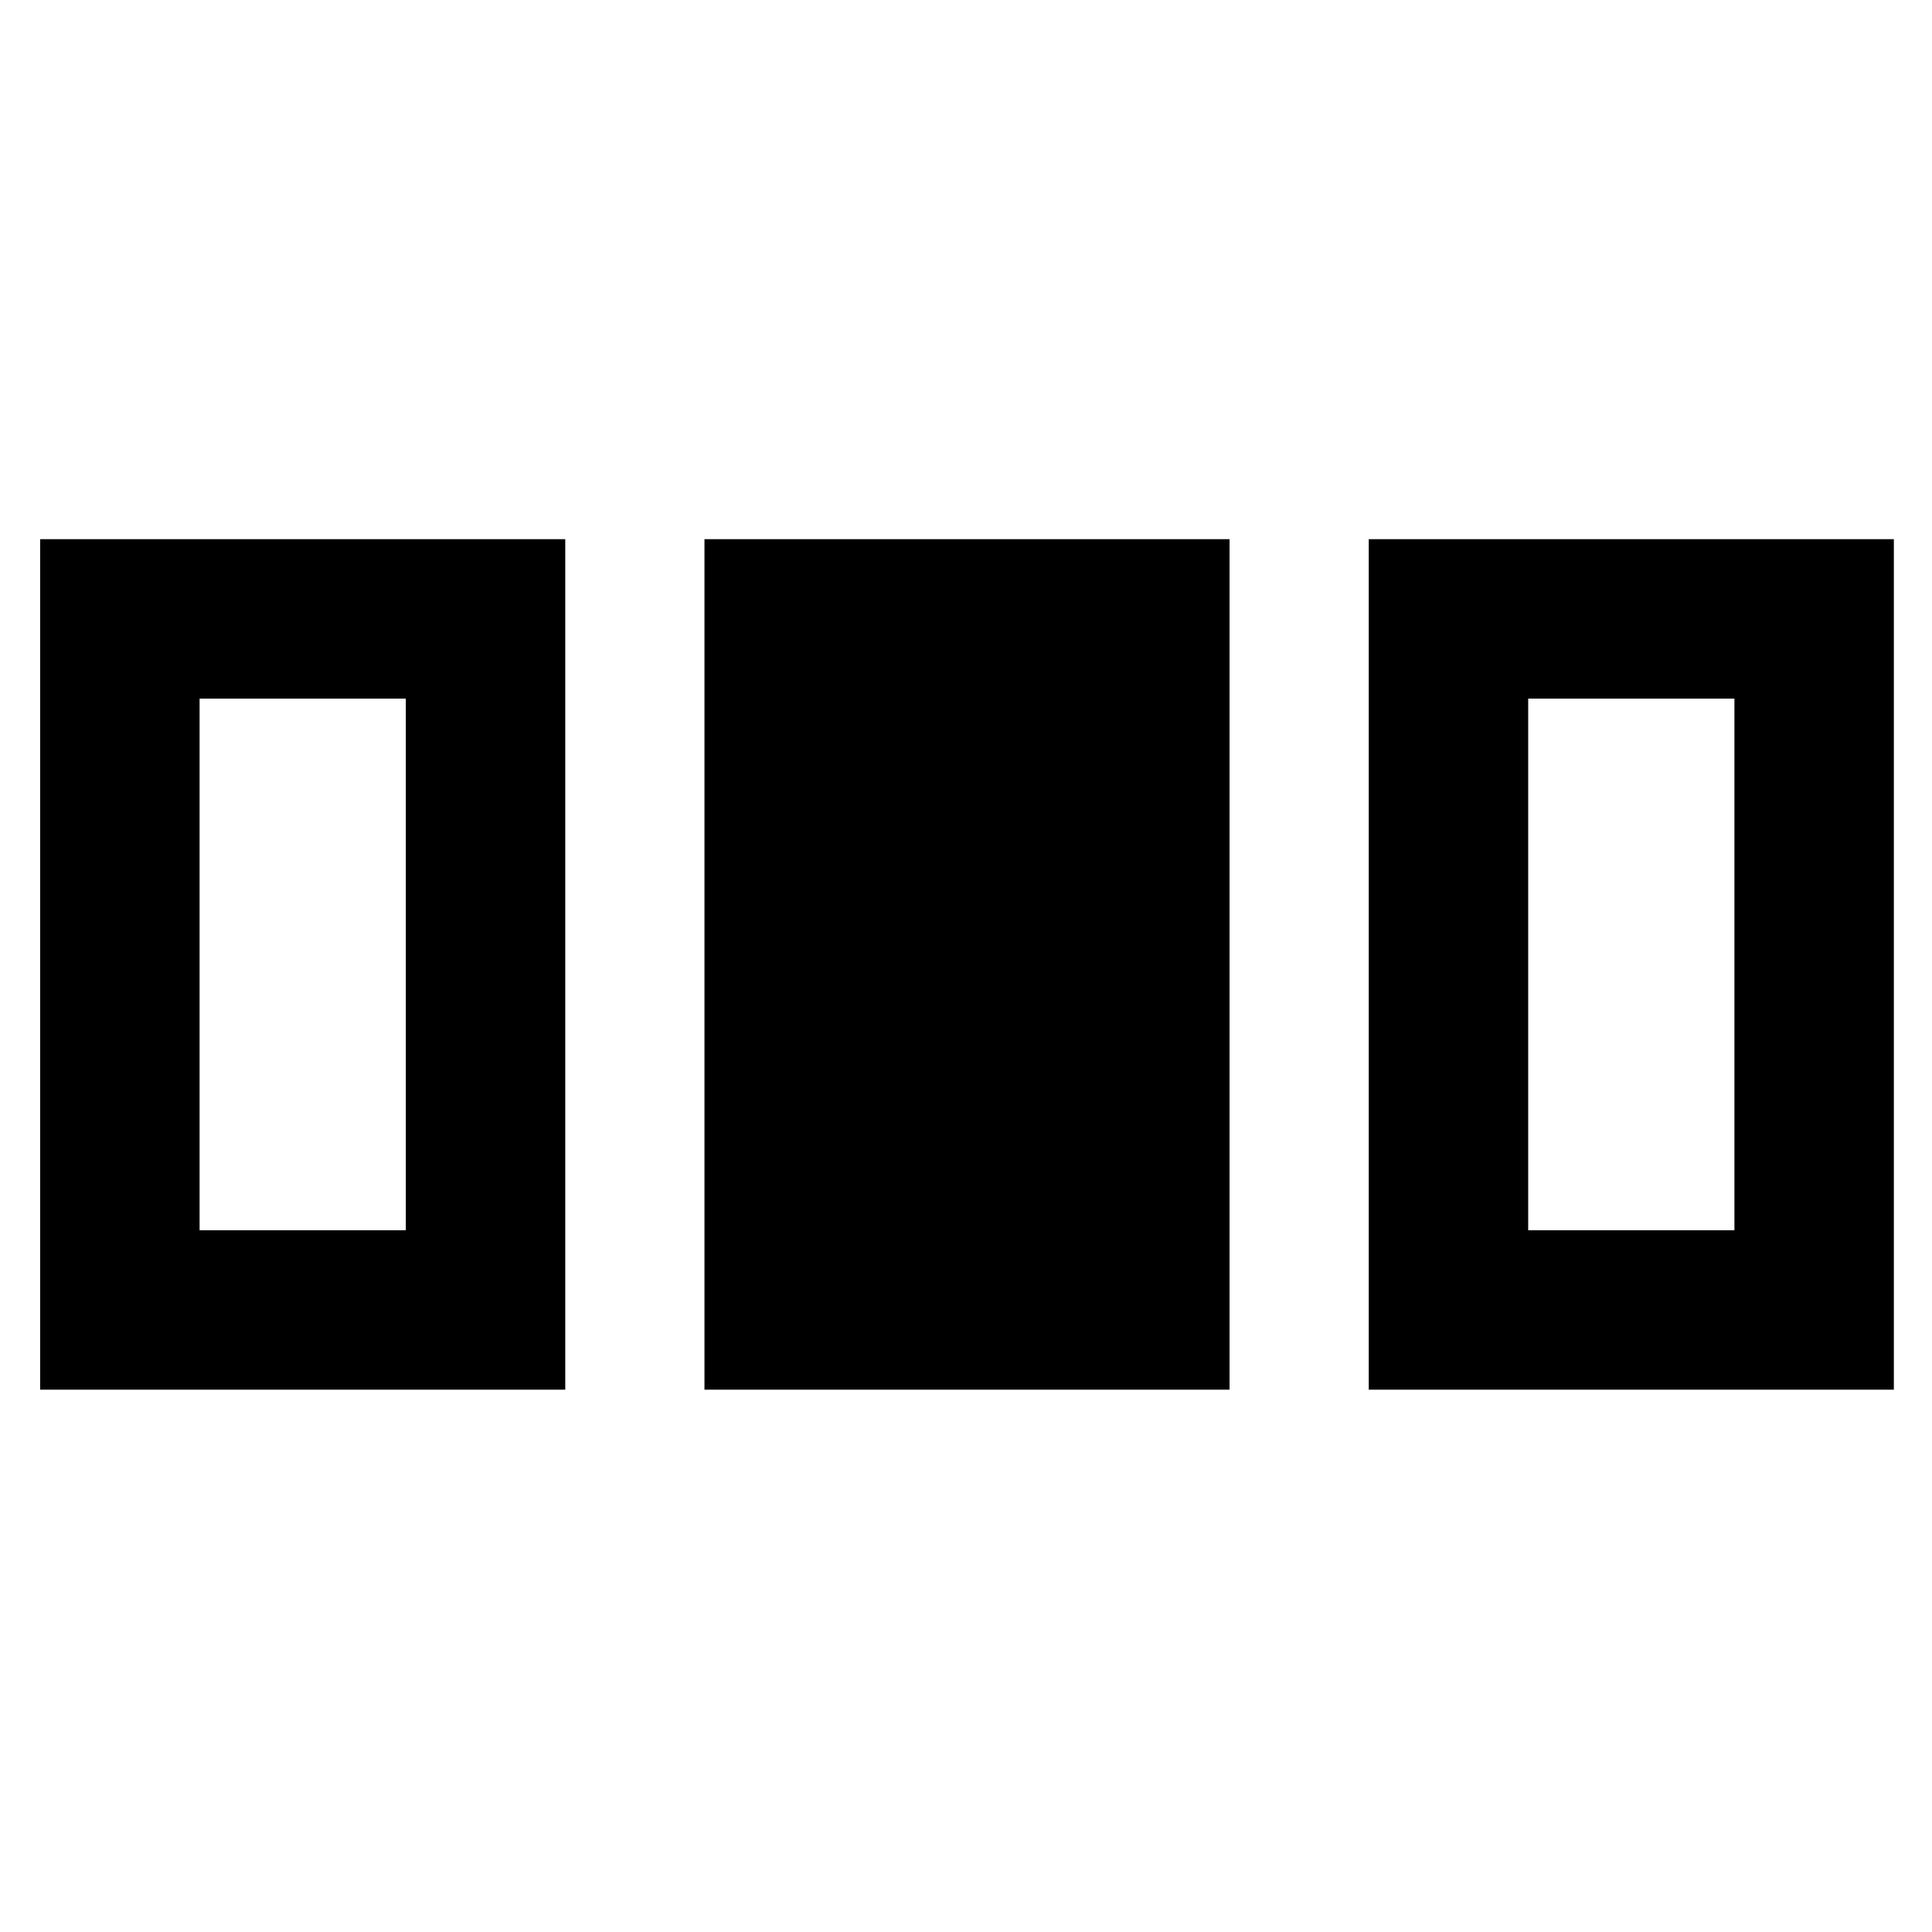 <svg xmlns="http://www.w3.org/2000/svg" height="48" viewBox="0 96 960 960" width="48"><path d="M19.956 786.522V363.913H280.87v422.609H19.956Zm330.087 0V363.913h260.914v422.609H350.043Zm330.087 0V363.913h260.914v422.609H680.13ZM99.174 707.304h102.478V443.13H99.174v264.174Zm660.174 0h102.478V443.13H759.348v264.174Z"/></svg>